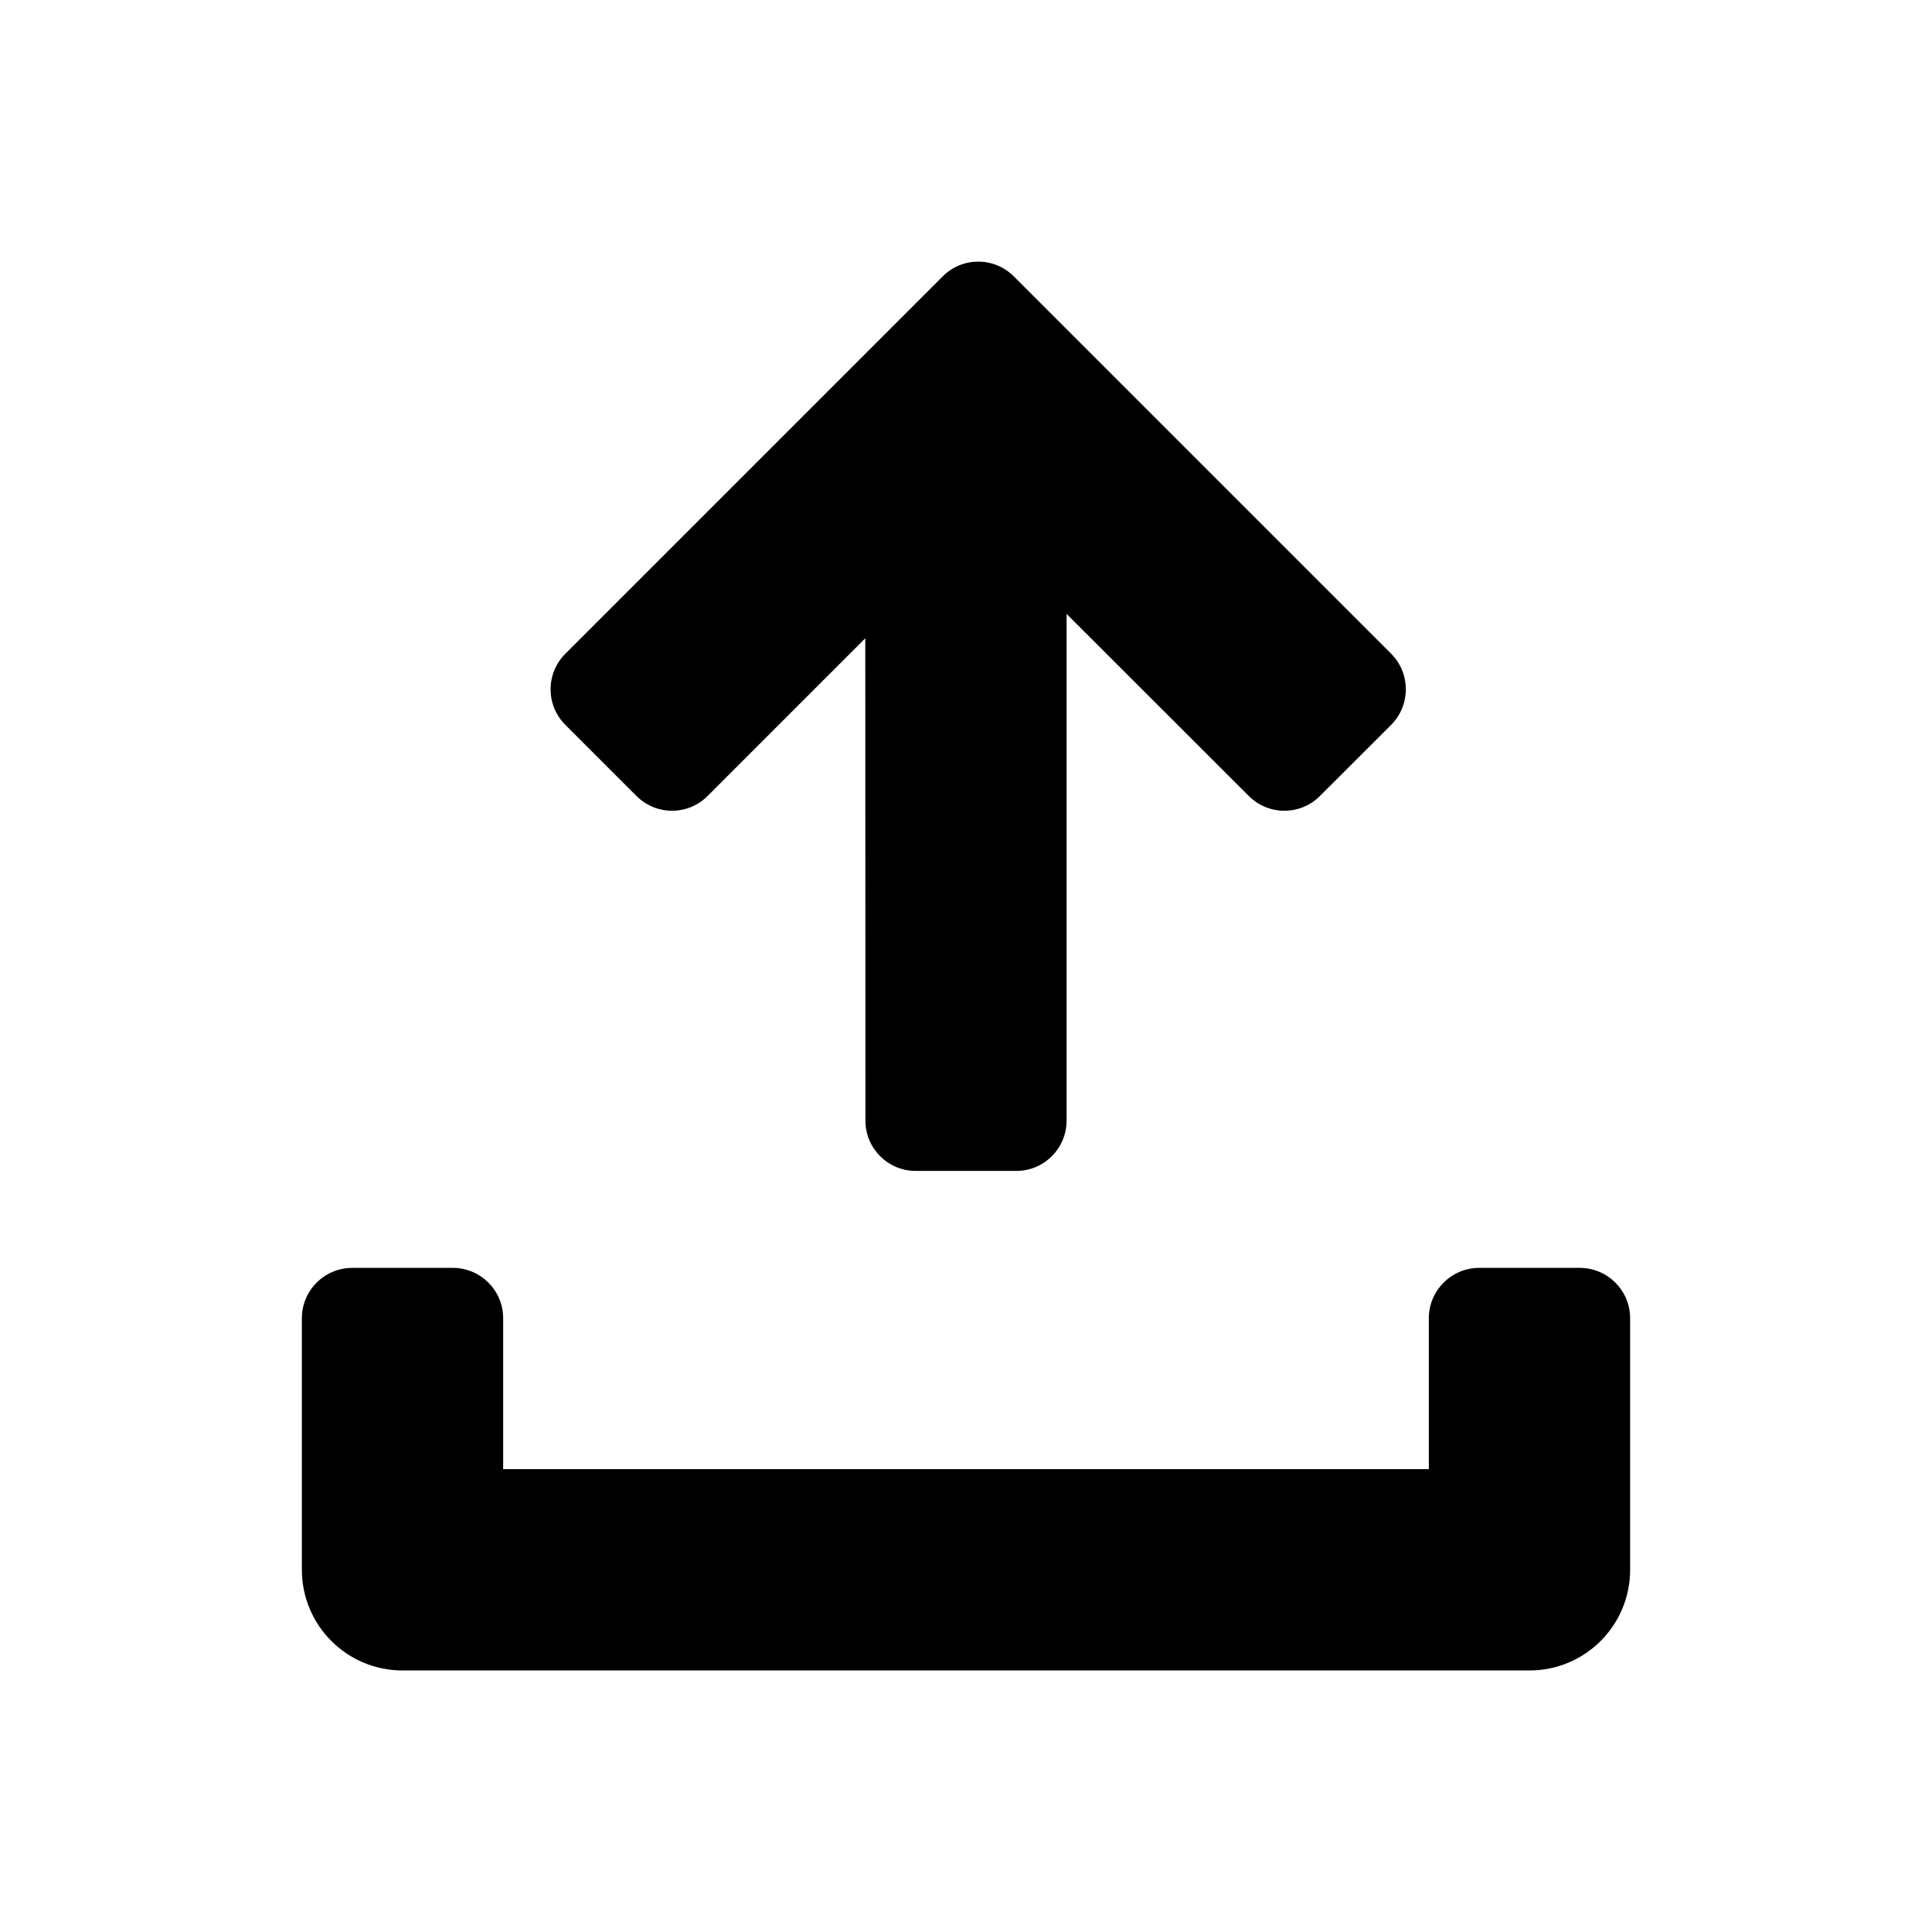 <?xml version="1.0" encoding="UTF-8"?>
<svg width="16px" height="16px" viewBox="0 0 16 16" version="1.1" xmlns="http://www.w3.org/2000/svg" xmlns:xlink="http://www.w3.org/1999/xlink" style="background: #393939;">
    <title></title>
    <g id="16px/线性/通用/icon-upload备份-2" stroke="none" stroke-width="1" fill="none" fill-rule="evenodd">
        <rect x="0" y="0" width="16" height="16"></rect>
        <path d="M3.75,10.5 C3.98,10.5 4.167,10.687 4.167,10.917 L4.167,12.167 L11.833,12.167 L11.833,10.917 C11.833,10.687 12.02,10.5 12.25,10.5 L13.083,10.5 C13.313,10.5 13.5,10.687 13.5,10.917 L13.5,13 C13.5,13.461 13.127,13.834 12.667,13.834 L3.333,13.834 C2.873,13.834 2.5,13.461 2.5,13 L2.5,10.917 C2.5,10.687 2.687,10.5 2.917,10.5 L3.75,10.5 Z M8.396,2.289 L11.521,5.414 C11.683,5.577 11.683,5.84 11.521,6.003 L10.931,6.592 C10.769,6.755 10.505,6.755 10.342,6.592 L8.833,5.084 L8.833,9.28 C8.833,9.51 8.647,9.697 8.417,9.697 L7.583,9.697 C7.353,9.697 7.167,9.51 7.167,9.28 L7.166,5.286 L5.86,6.592 C5.698,6.755 5.434,6.755 5.271,6.592 L4.682,6.003 C4.519,5.84 4.519,5.577 4.682,5.414 L7.807,2.289 C7.969,2.126 8.233,2.126 8.396,2.289 Z" id="Combined-Shape" fill="currentColor"></path>
    </g>
</svg>